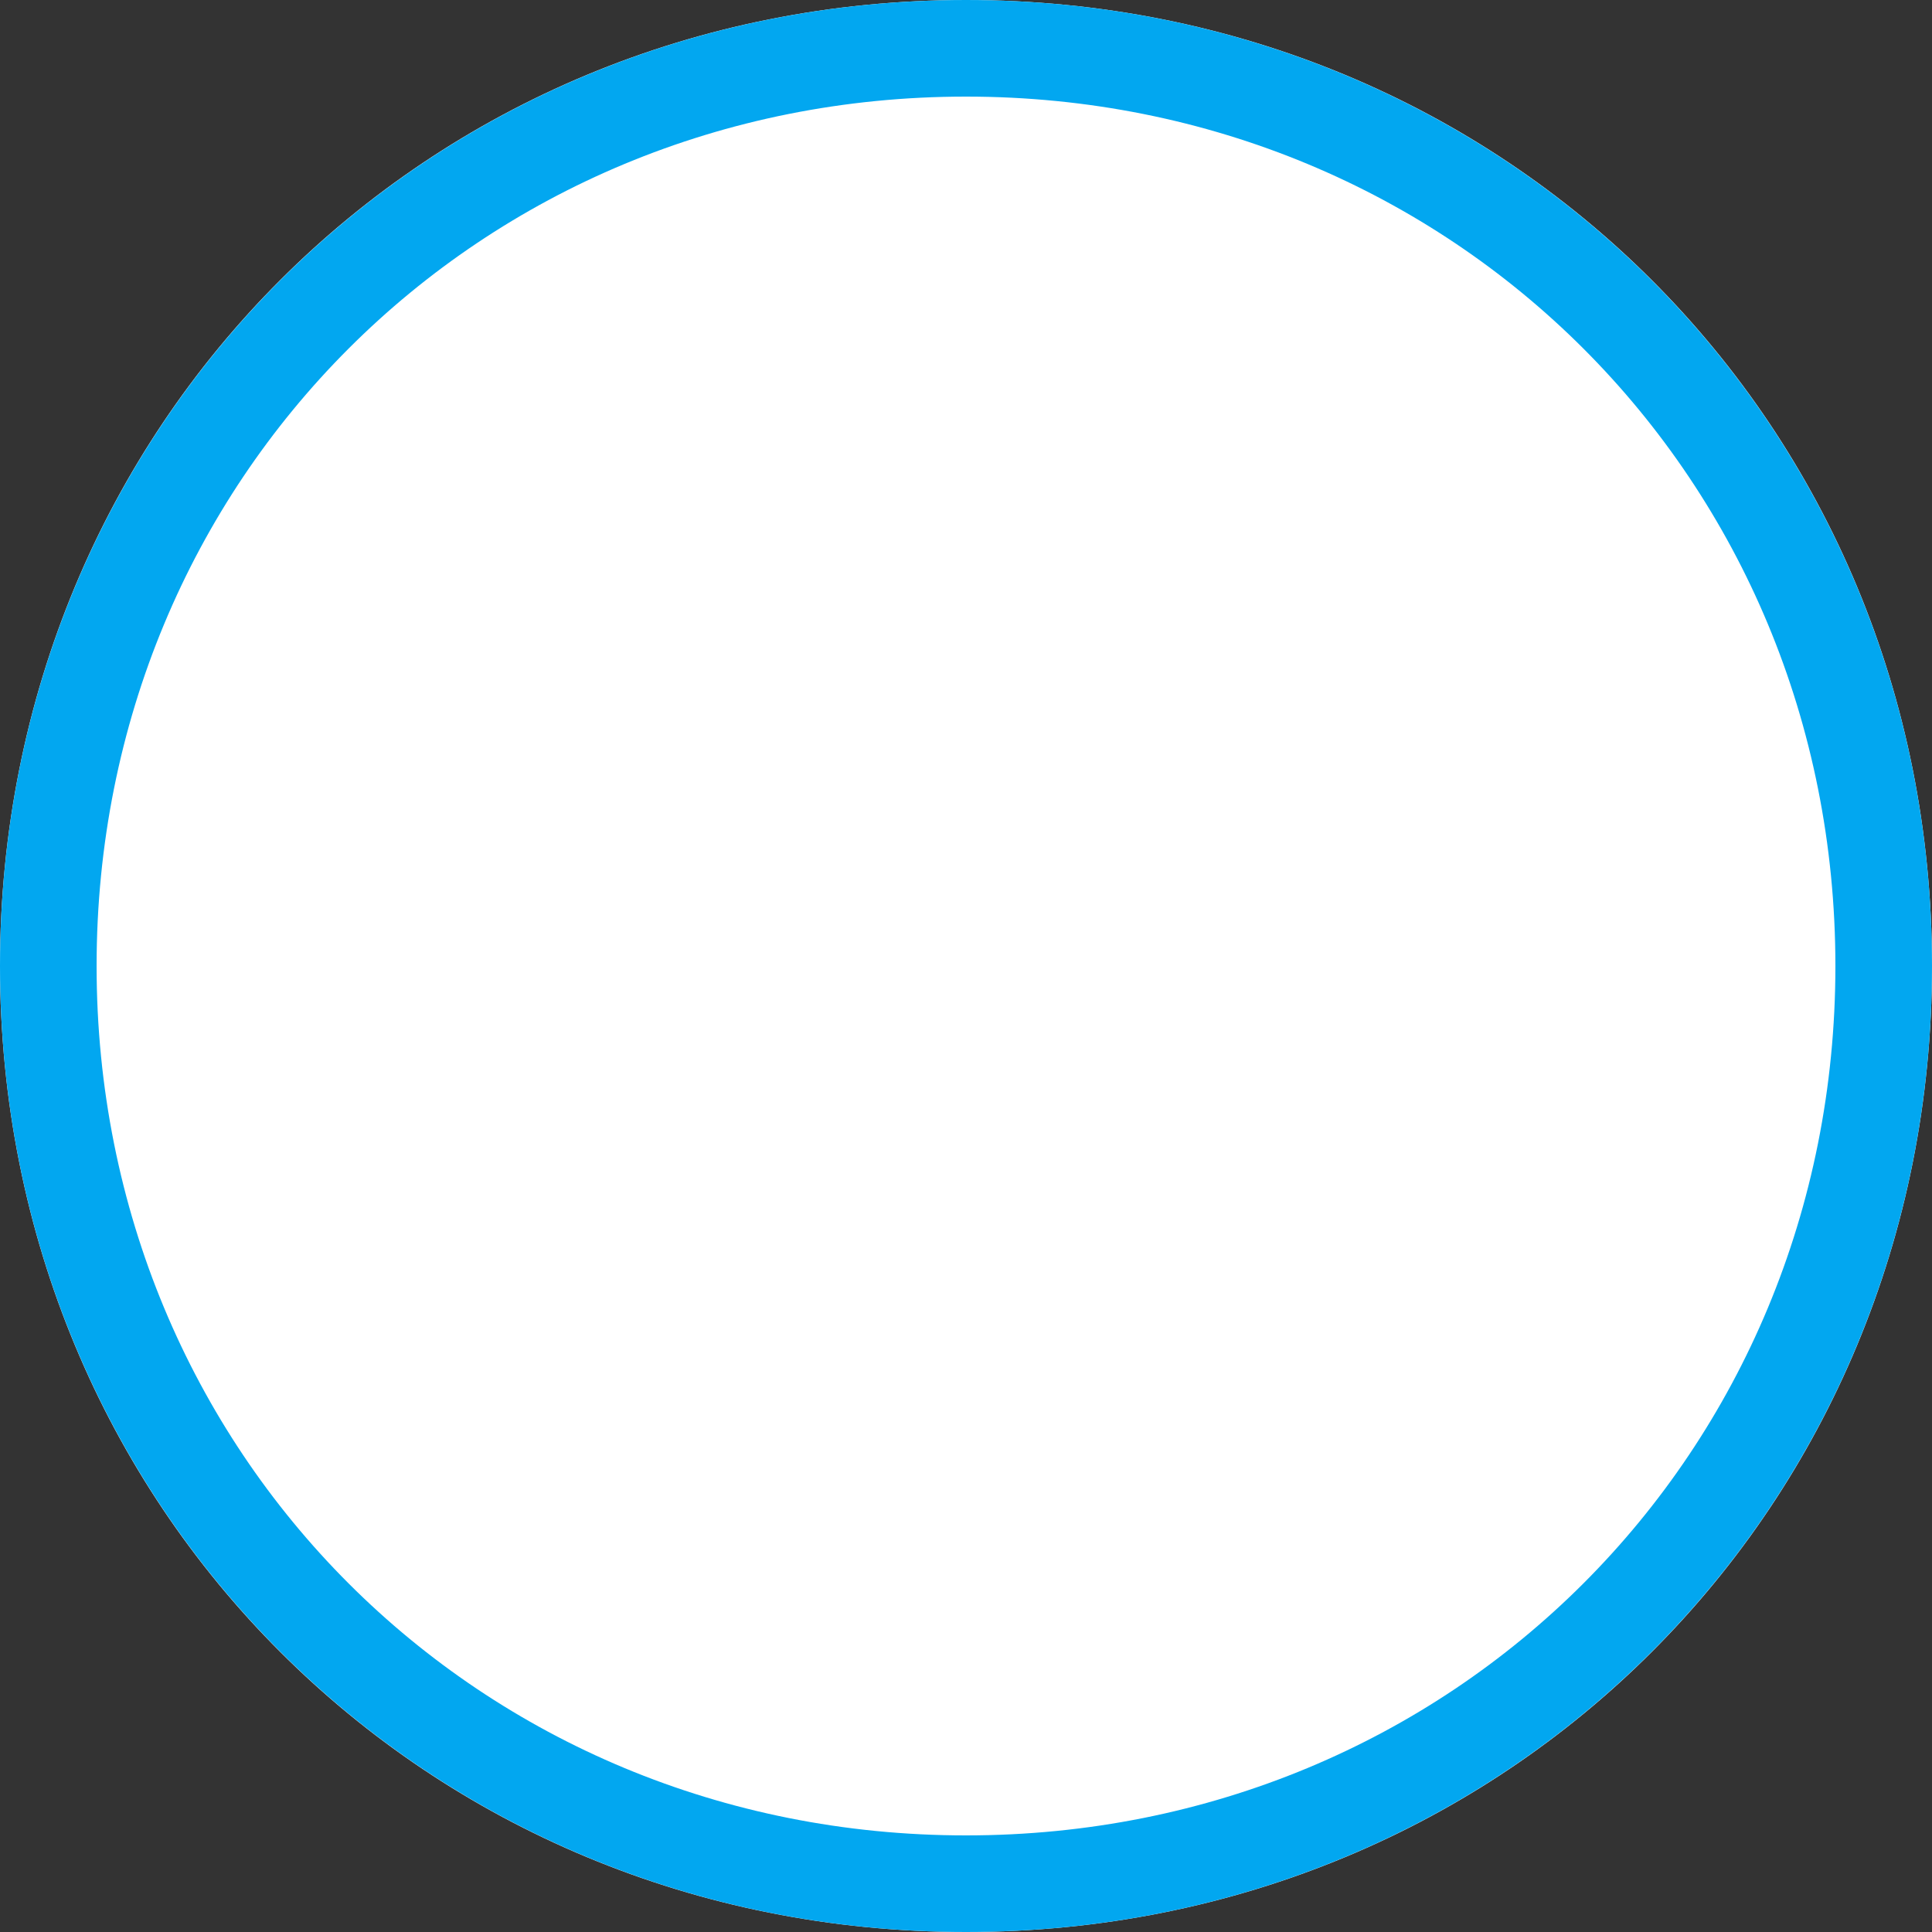 ﻿<?xml version="1.0" encoding="utf-8"?>
<svg version="1.1" xmlns:xlink="http://www.w3.org/1999/xlink" width="20px" height="20px" xmlns="http://www.w3.org/2000/svg">
  <rect width="100%" height="100%" fill="#333333" stroke="none"/>
  <g transform="matrix(1 0 0 1 -235 922 )">
    <path d="M 245 -922  C 250.6 -922  255 -917.6  255 -912  C 255 -906.4  250.6 -902  245 -902  C 239.4 -902  235 -906.4  235 -912  C 235 -917.6  239.4 -922  245 -922  Z " fill-rule="nonzero" fill="#ffffff" stroke="none" />
    <path d="M 245 -921.5  C 250.32 -921.5  254.5 -917.32  254.5 -912  C 254.5 -906.68  250.32 -902.5  245 -902.5  C 239.68 -902.5  235.5 -906.68  235.5 -912  C 235.5 -917.32  239.68 -921.5  245 -921.5  Z " stroke-width="1" stroke="#02a7f0" fill="none" />
  </g>
</svg>